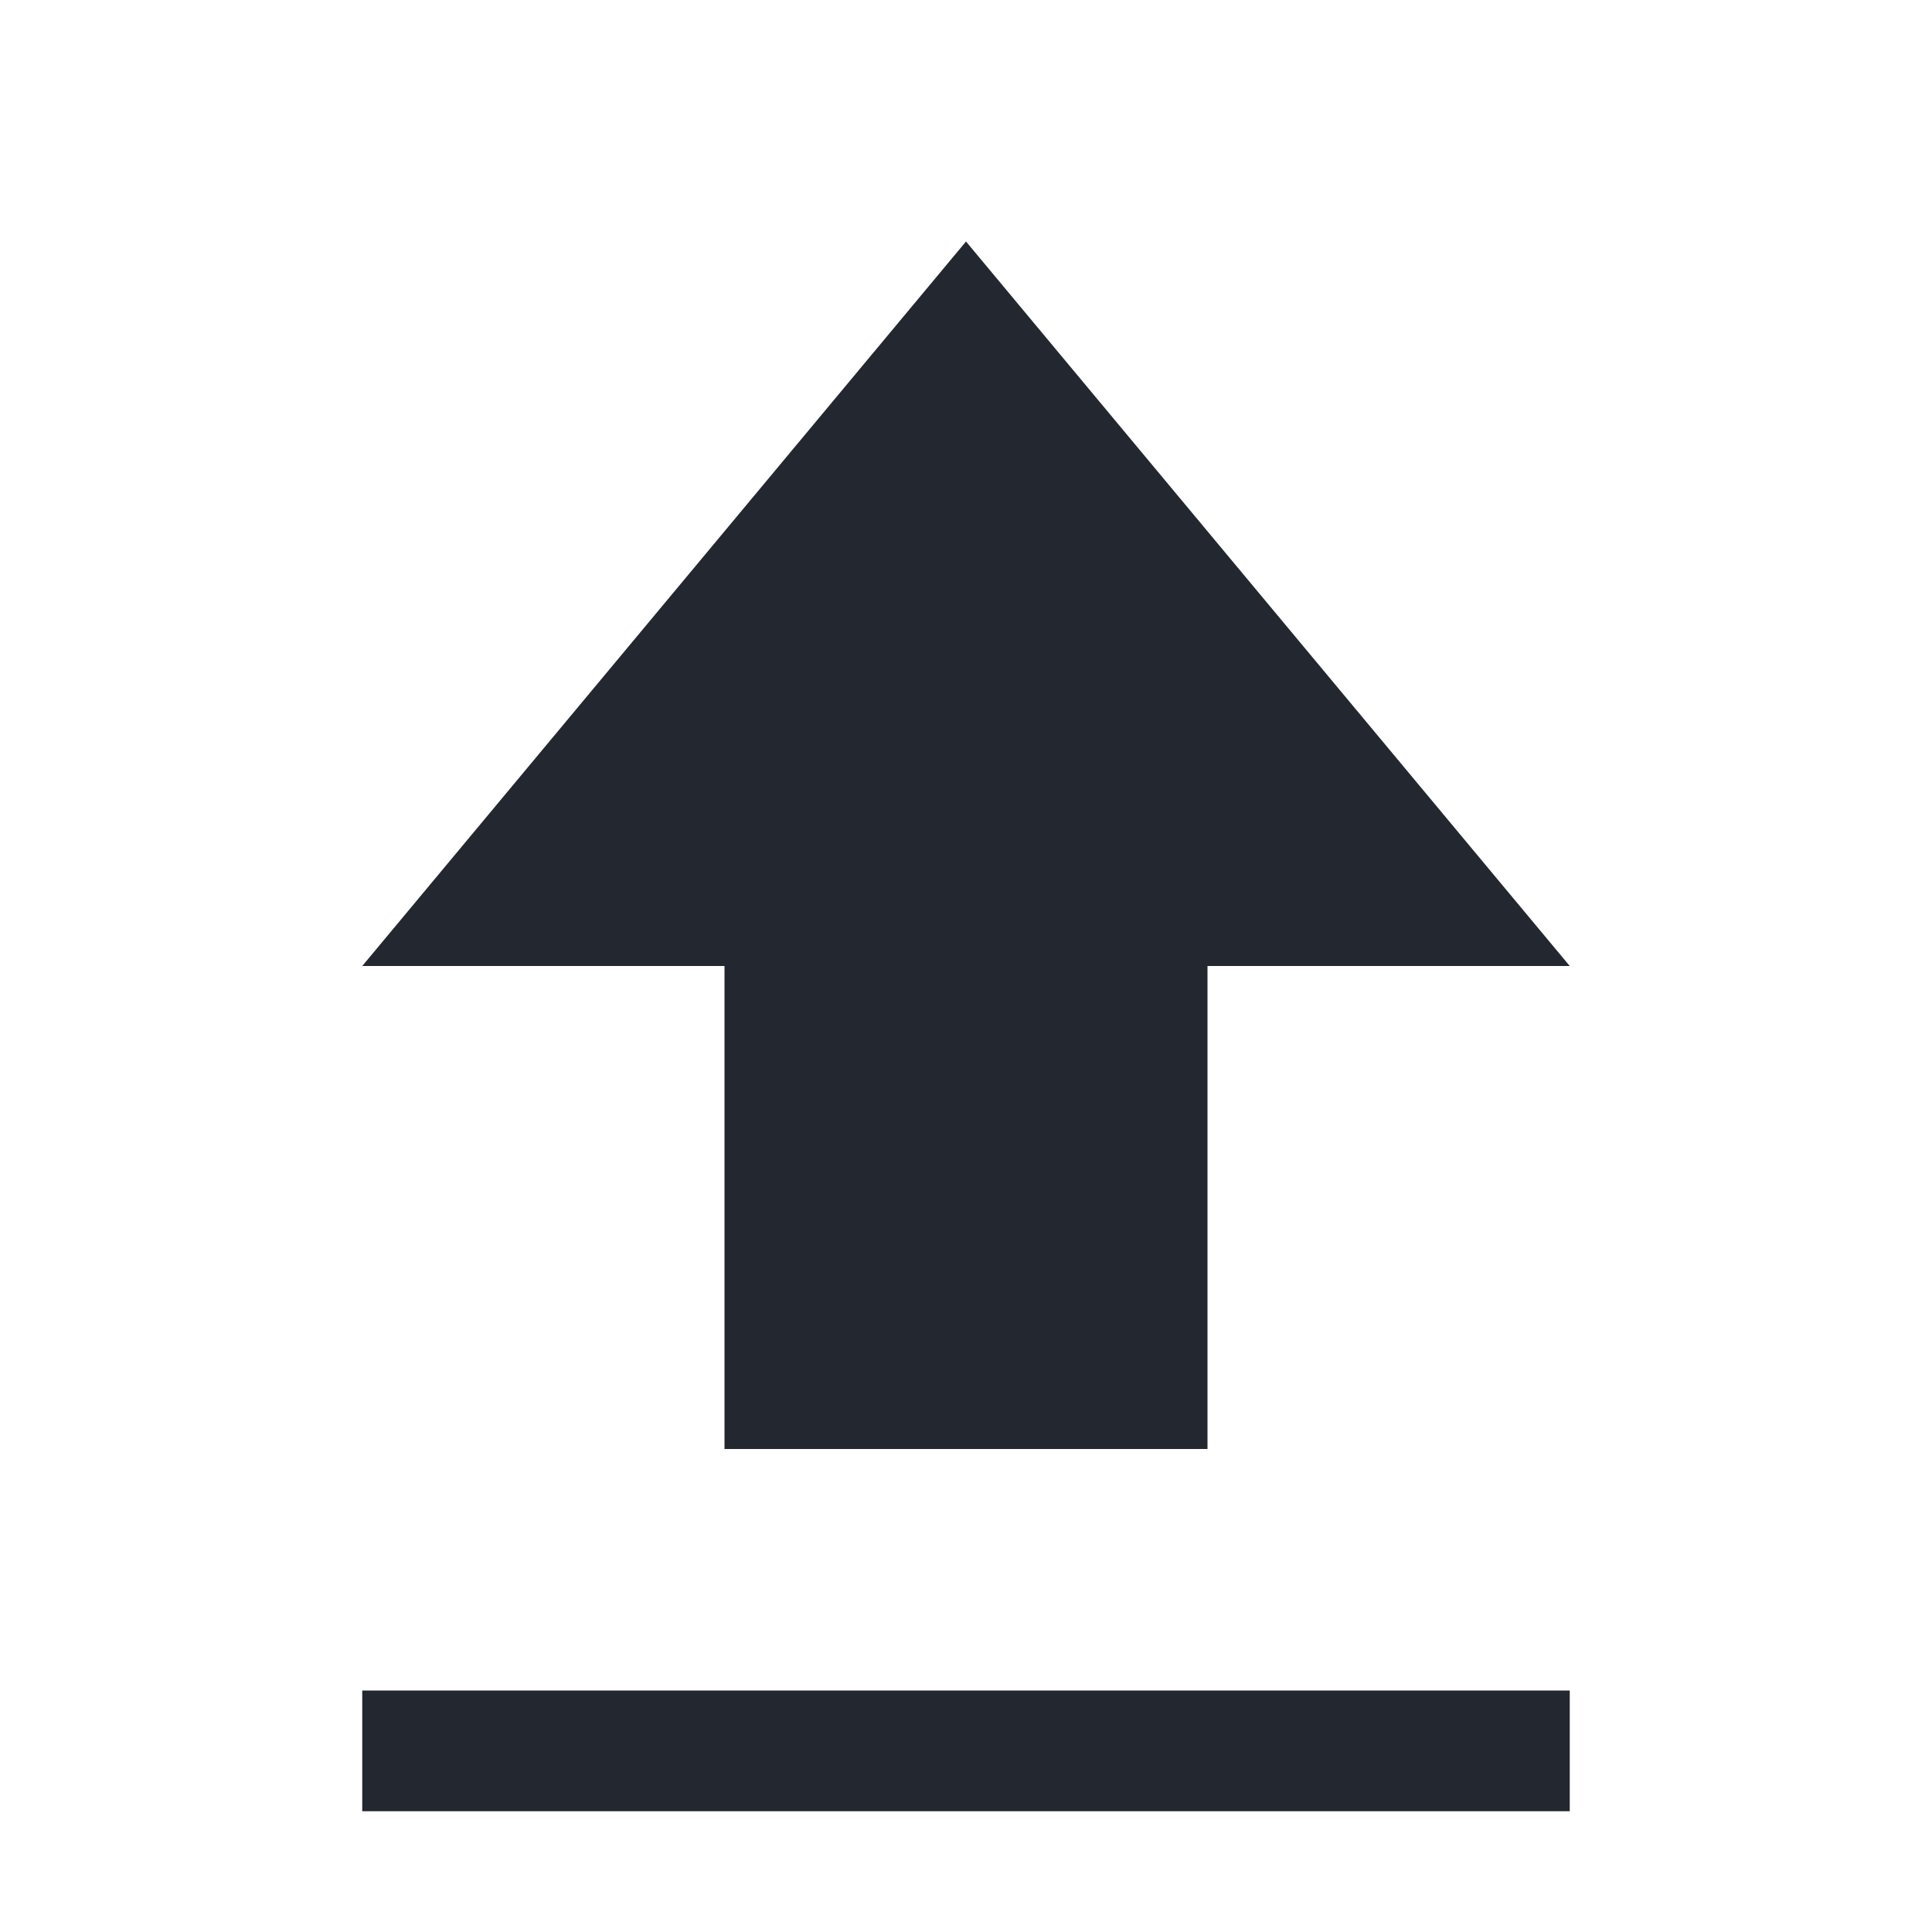 <?xml version="1.0" encoding="UTF-8"?>
<svg width="16px" height="16px" viewBox="0 0 16 16" version="1.1" xmlns="http://www.w3.org/2000/svg" xmlns:xlink="http://www.w3.org/1999/xlink">
    <!-- Generator: Sketch 42 (36781) - http://www.bohemiancoding.com/sketch -->
    <title>ic-shiftactive-sm-color</title>
    <desc>Created with Sketch.</desc>
    <defs></defs>
    <g id="Symbols" stroke="none" stroke-width="1" fill="none" fill-rule="evenodd">
        <g id="elements/icons/ic-shiftactive-sm-color">
            <polygon id="Shape" points="0 0 16 0 16 16 0 16"></polygon>
            <path d="M6,12 L10,12 L10,8 L13,8 L8,2 L3,8 L6,8 L6,12 Z M3,14 L3,15 L13,15 L13,14 L3,14 Z" id="ic-shift-active" fill="#232730"></path>
        </g>
    </g>
</svg>